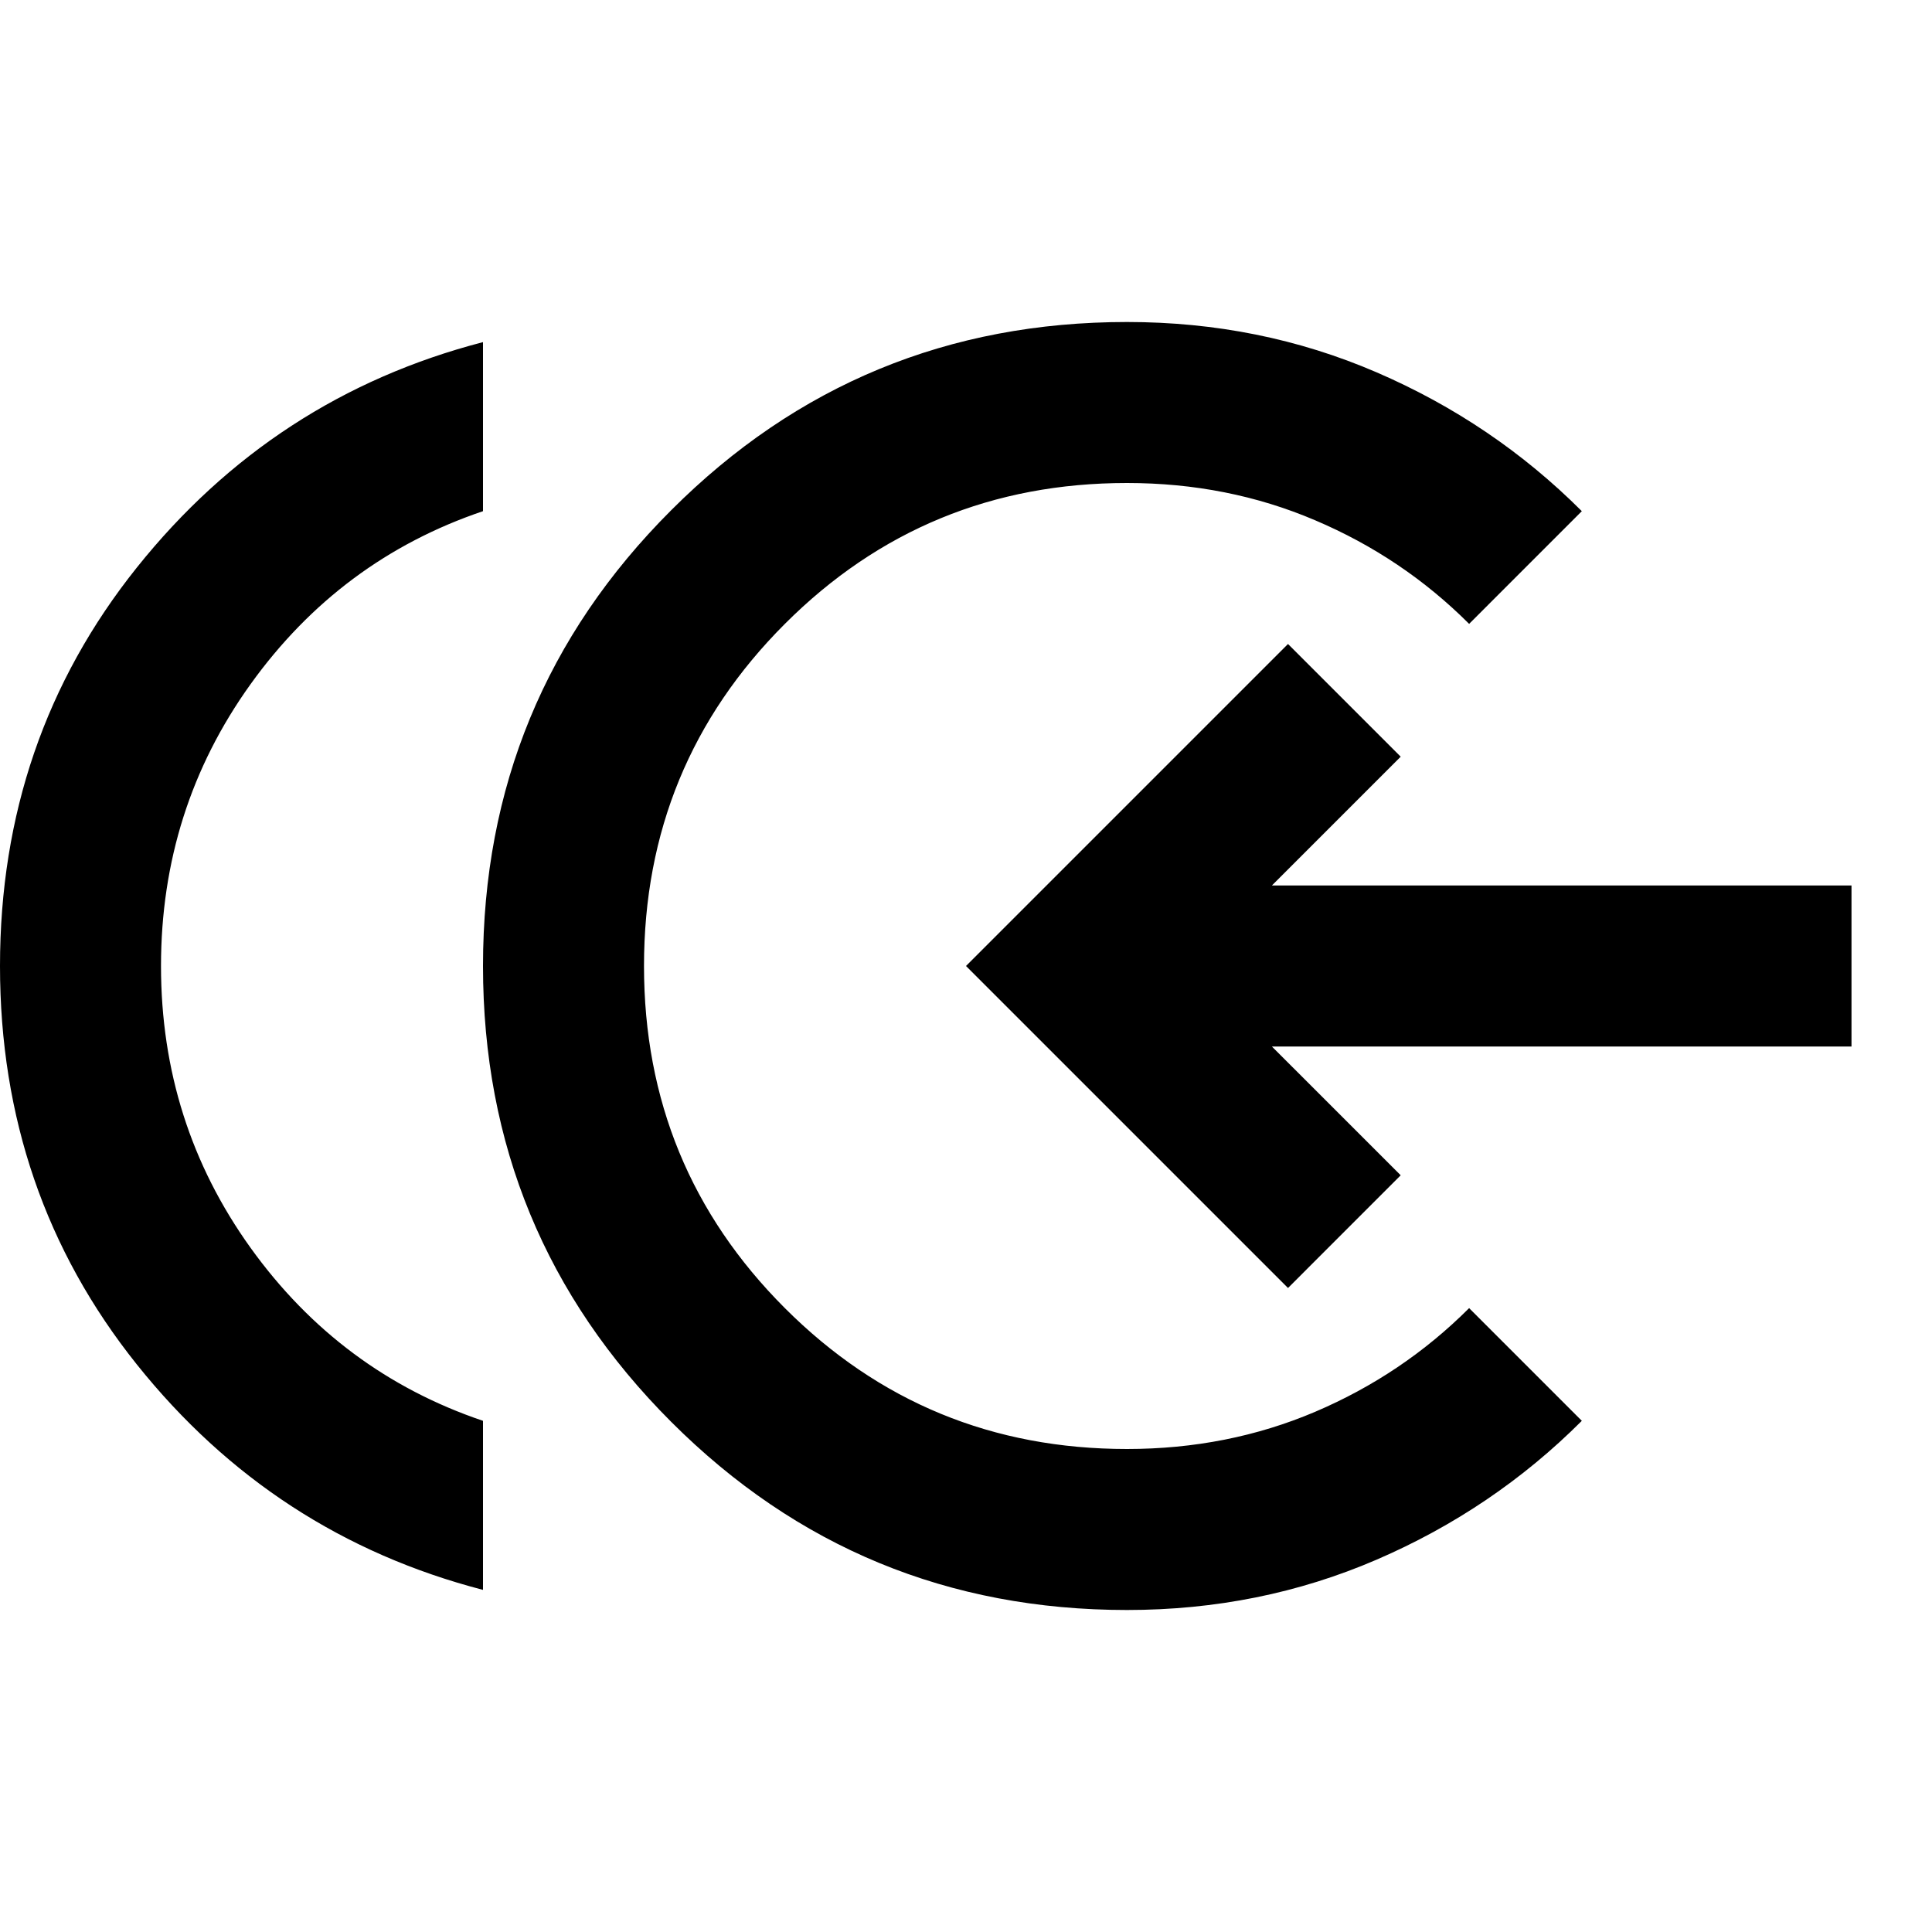 <svg width="24" height="24" viewBox="0 0 24 24" fill="none" xmlns="http://www.w3.org/2000/svg">
	<path d="M6 19.75C4.267 19.3 2.833 18.367 1.7 16.95C0.567 15.533 0 13.883 0 12C0 10.117 0.567 8.467 1.7 7.05C2.833 5.633 4.267 4.7 6 4.25V6.35C4.817 6.75 3.854 7.467 3.112 8.5C2.371 9.533 2 10.7 2 12C2 13.3 2.371 14.467 3.112 15.5C3.854 16.533 4.817 17.25 6 17.65V19.75ZM14 20C11.783 20 9.896 19.221 8.338 17.663C6.779 16.104 6 14.217 6 12C6 9.783 6.779 7.896 8.338 6.338C9.896 4.779 11.783 4 14 4C15.1 4 16.133 4.208 17.1 4.625C18.067 5.042 18.917 5.617 19.65 6.35L18.25 7.75C17.7 7.2 17.062 6.771 16.337 6.463C15.613 6.154 14.833 6 14 6C12.333 6 10.917 6.583 9.75 7.75C8.583 8.917 8 10.333 8 12C8 13.667 8.583 15.083 9.75 16.25C10.917 17.417 12.333 18 14 18C14.833 18 15.613 17.846 16.337 17.538C17.062 17.229 17.7 16.8 18.25 16.25L19.65 17.65C18.917 18.383 18.067 18.958 17.1 19.375C16.133 19.792 15.1 20 14 20Z" fill="currentColor"/>
	<path d="M16 16L17.4 14.6L15.8 13H23V11H15.8L17.4 9.4L16 8L12 12L16 16Z" fill="currentColor"/>
</svg>
